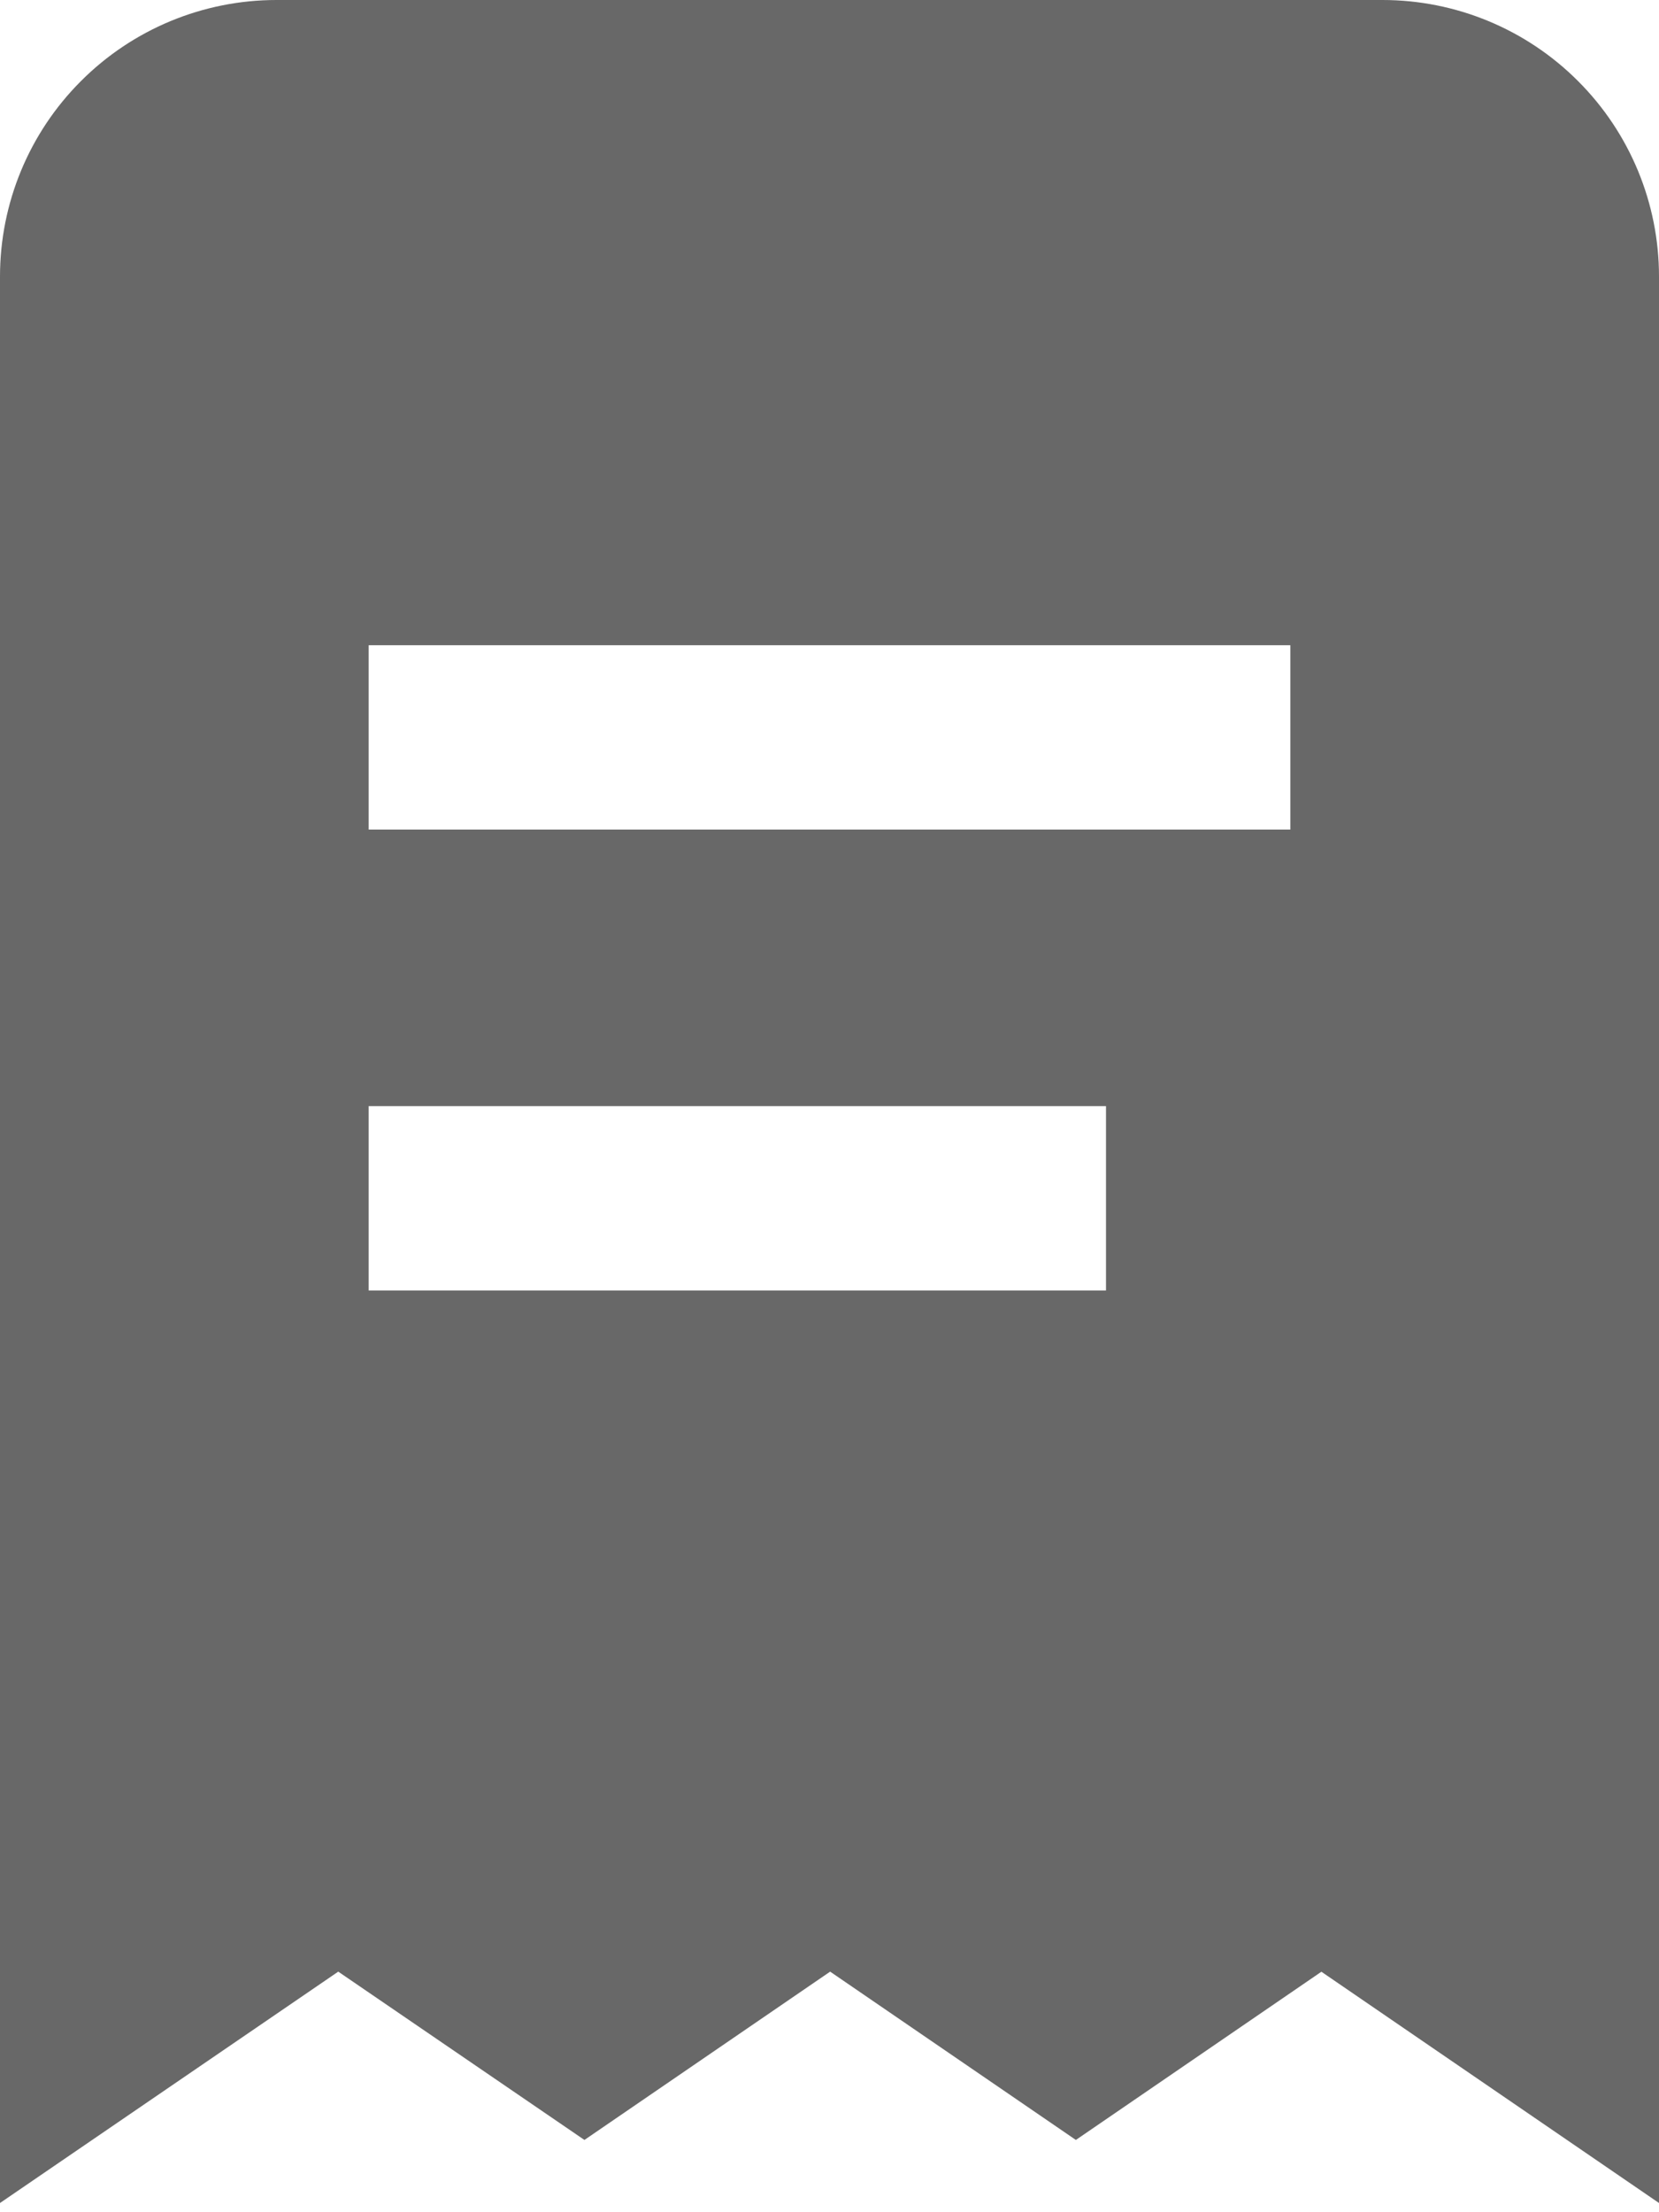 <svg width="18" height="24" viewBox="0 0 18 24" fill="none" xmlns="http://www.w3.org/2000/svg">
<path d="M15 0H3C2.204 0 1.441 0.316 0.879 0.879C0.316 1.441 0 2.204 0 3V23.9L3.67 21.39L6.341 23.216L9.007 21.39L11.673 23.216L14.337 21.391L18 23.9V3C18 2.204 17.684 1.441 17.121 0.879C16.559 0.316 15.796 0 15 0V0ZM12 14H4V12H12V14ZM14 9H4V7H14V9Z" fill="#686868"/>
</svg>
